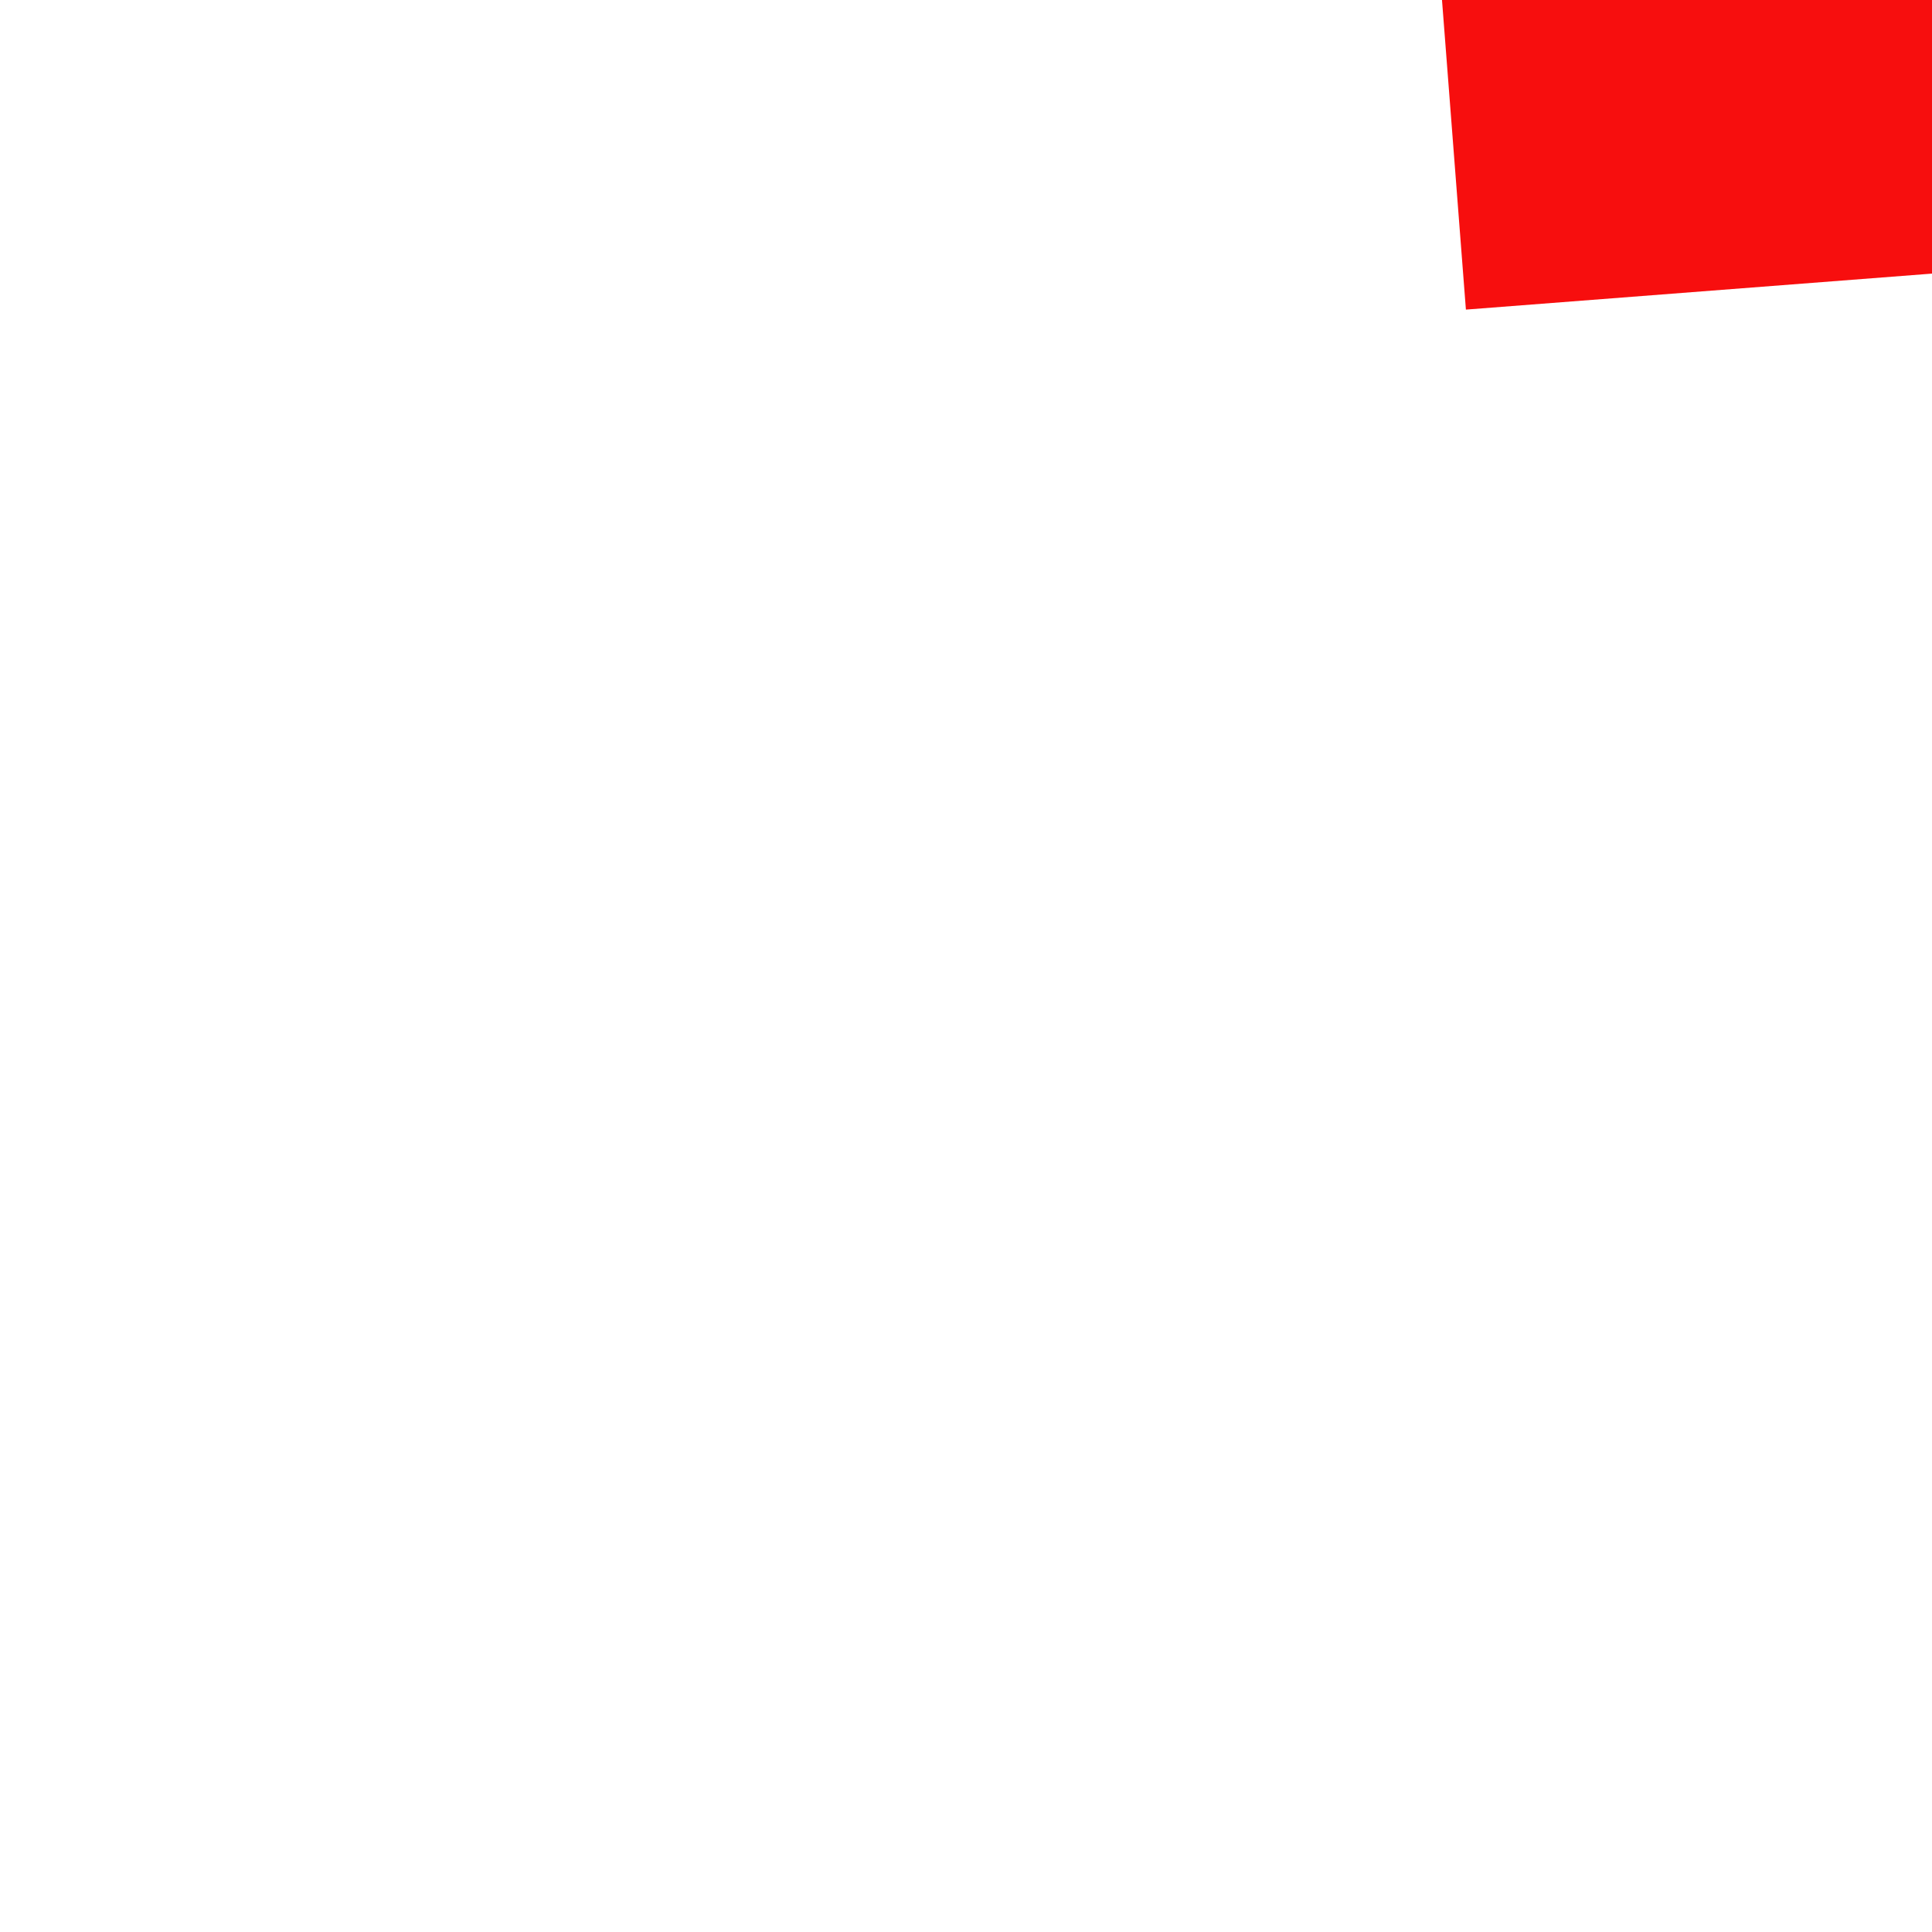 ﻿<?xml version="1.0" encoding="utf-8"?>
<svg version="1.1" xmlns:xlink="http://www.w3.org/1999/xlink" width="4px" height="4px" preserveAspectRatio="xMinYMid meet" viewBox="1982 6029  4 2" xmlns="http://www.w3.org/2000/svg">
  <path d="M 2113 6029.8  L 2119 6023.5  L 2113 6017.2  L 2113 6029.8  Z " fill-rule="nonzero" fill="#f70e0e" stroke="none" transform="matrix(0.997 -0.077 0.077 0.997 -456.861 175.481 )" />
  <path d="M 1984 6023.5  L 2114 6023.5  " stroke-width="1" stroke="#f70e0e" fill="none" transform="matrix(0.997 -0.077 0.077 0.997 -456.861 175.481 )" />
</svg>